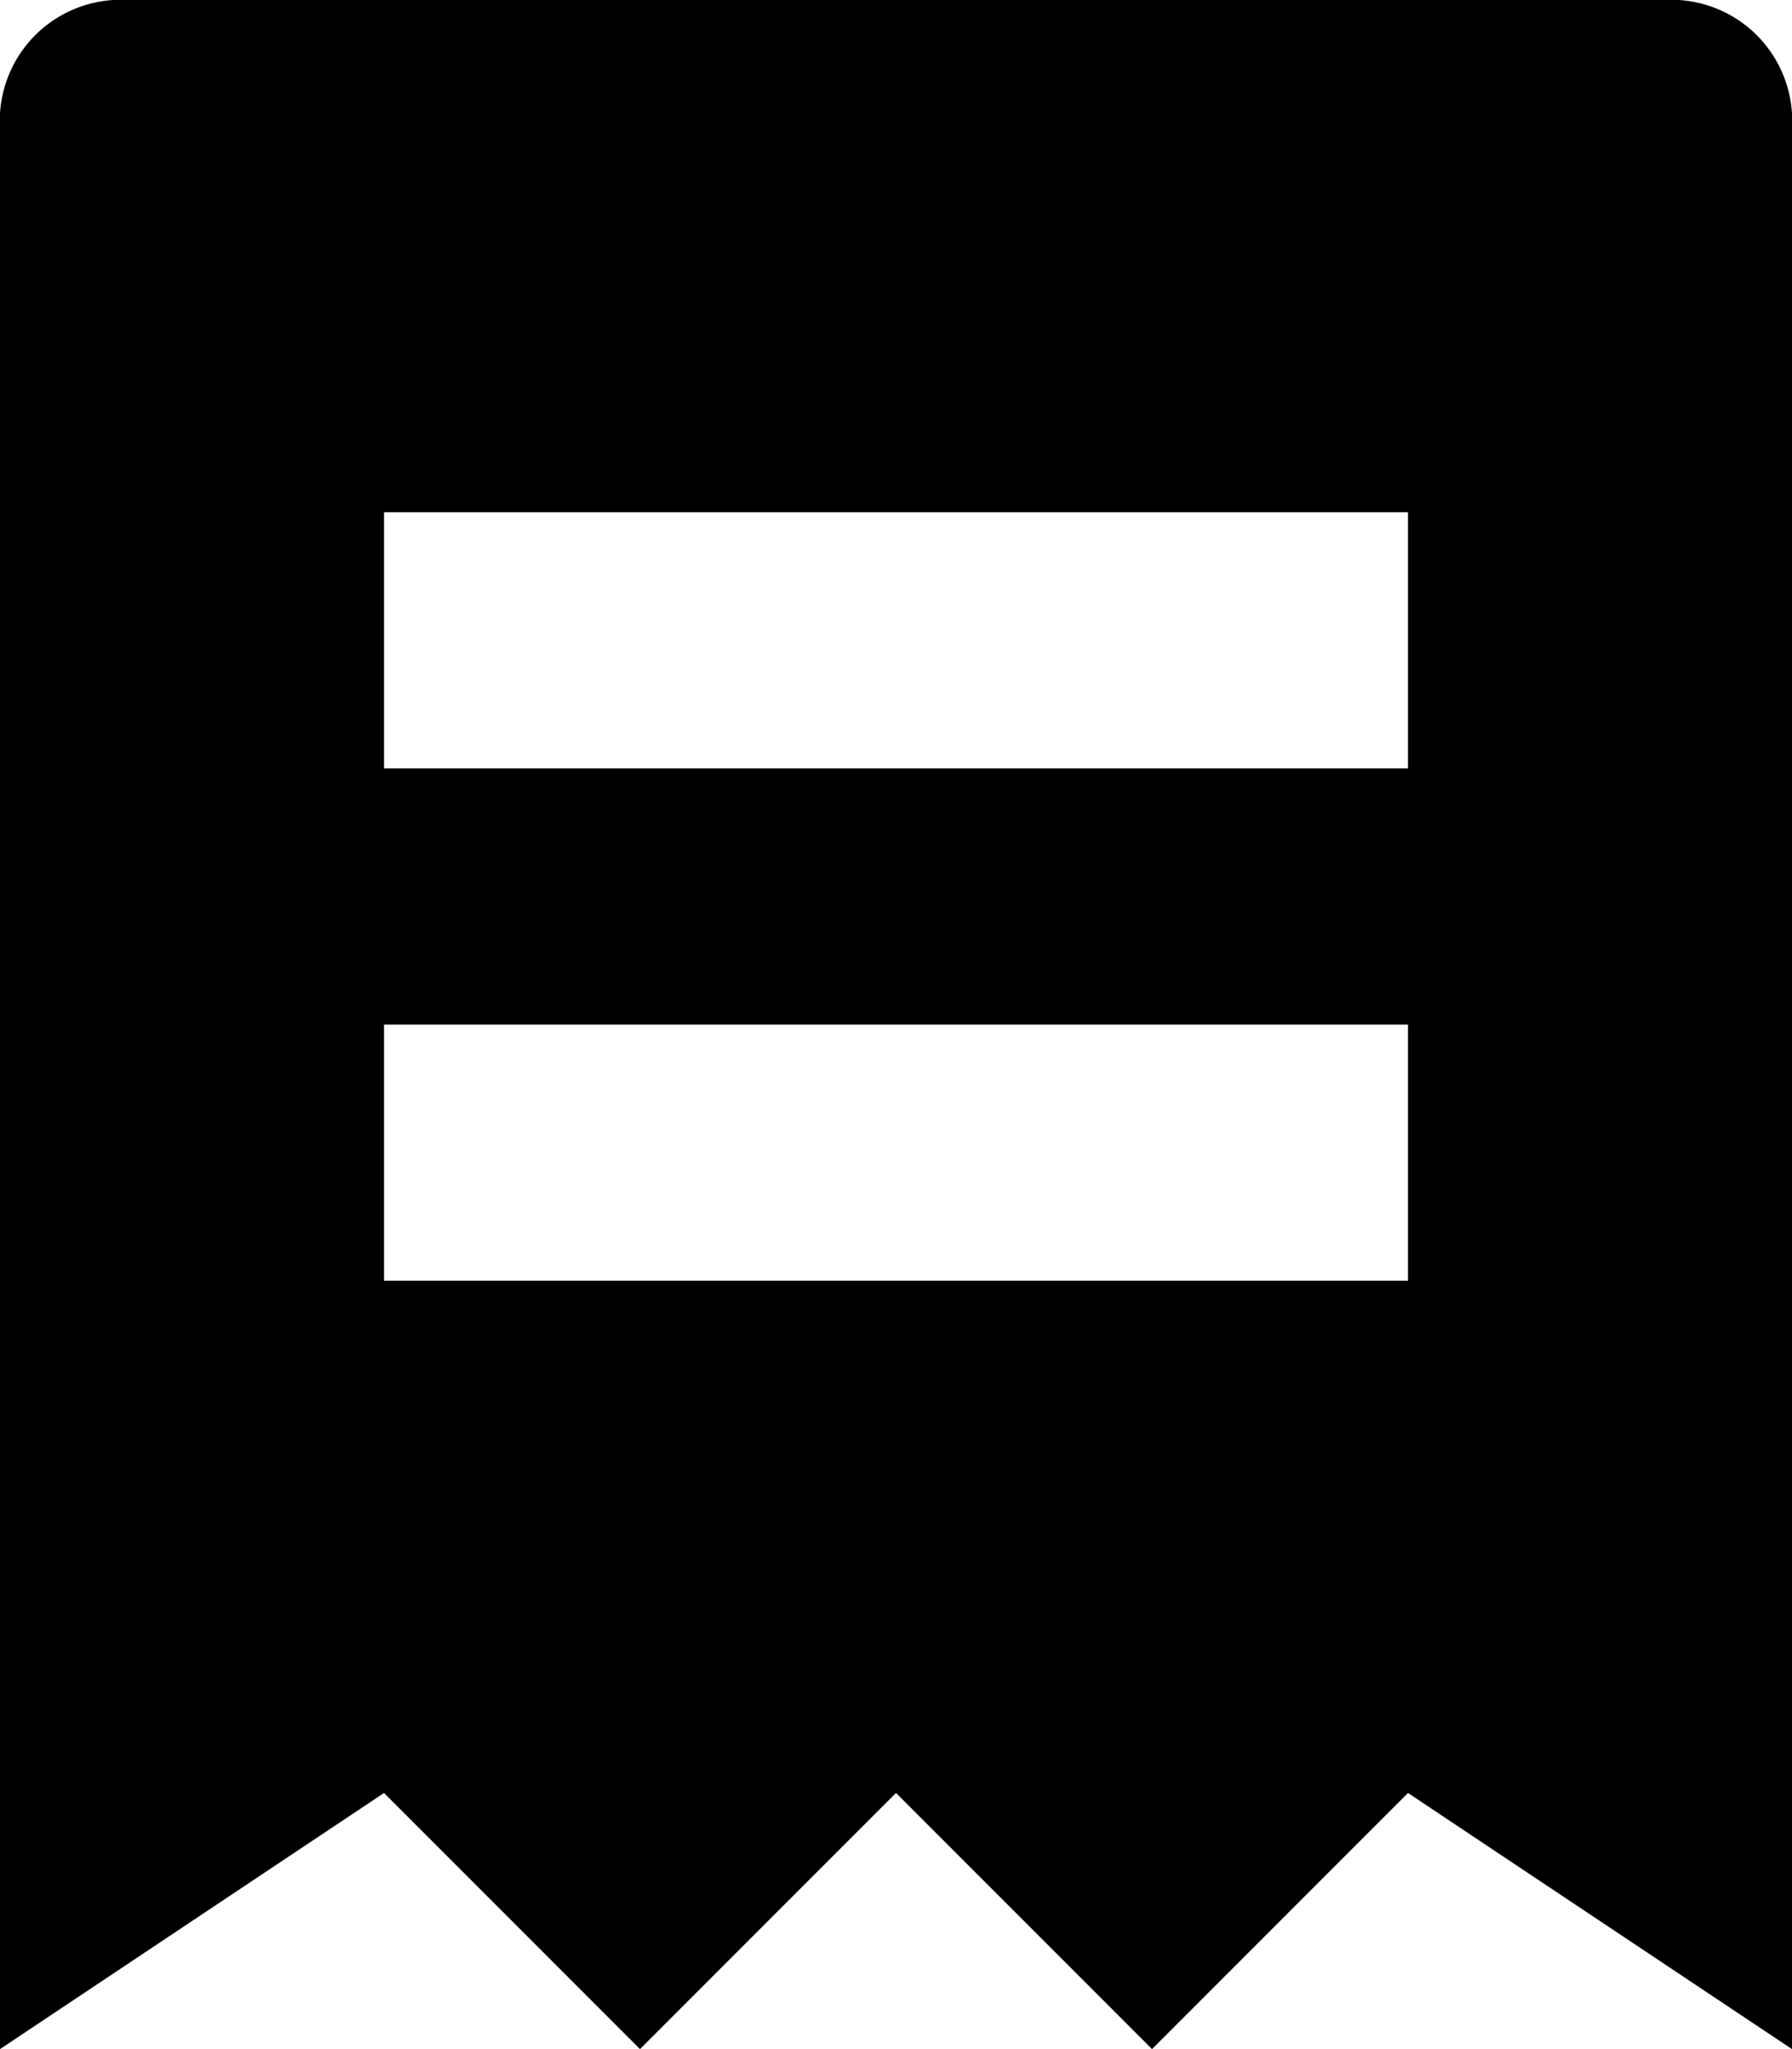 <svg id="stock" xmlns="http://www.w3.org/2000/svg" width="17.5" height="20" viewBox="0 0 17.5 20">
                    <path id="Path_1985" data-name="Path 1985" d="M17.25,0h-15A1.181,1.181,0,0,0,1,1.25V20l3.75-2.5L7.25,20l2.5-2.5,2.5,2.5,2.5-2.5L18.5,20V1.25A1.181,1.181,0,0,0,17.25,0Zm-2.5,12.5h-10V10h10Zm0-5h-10V5h10Z" transform="translate(-1)"/>
                  </svg>